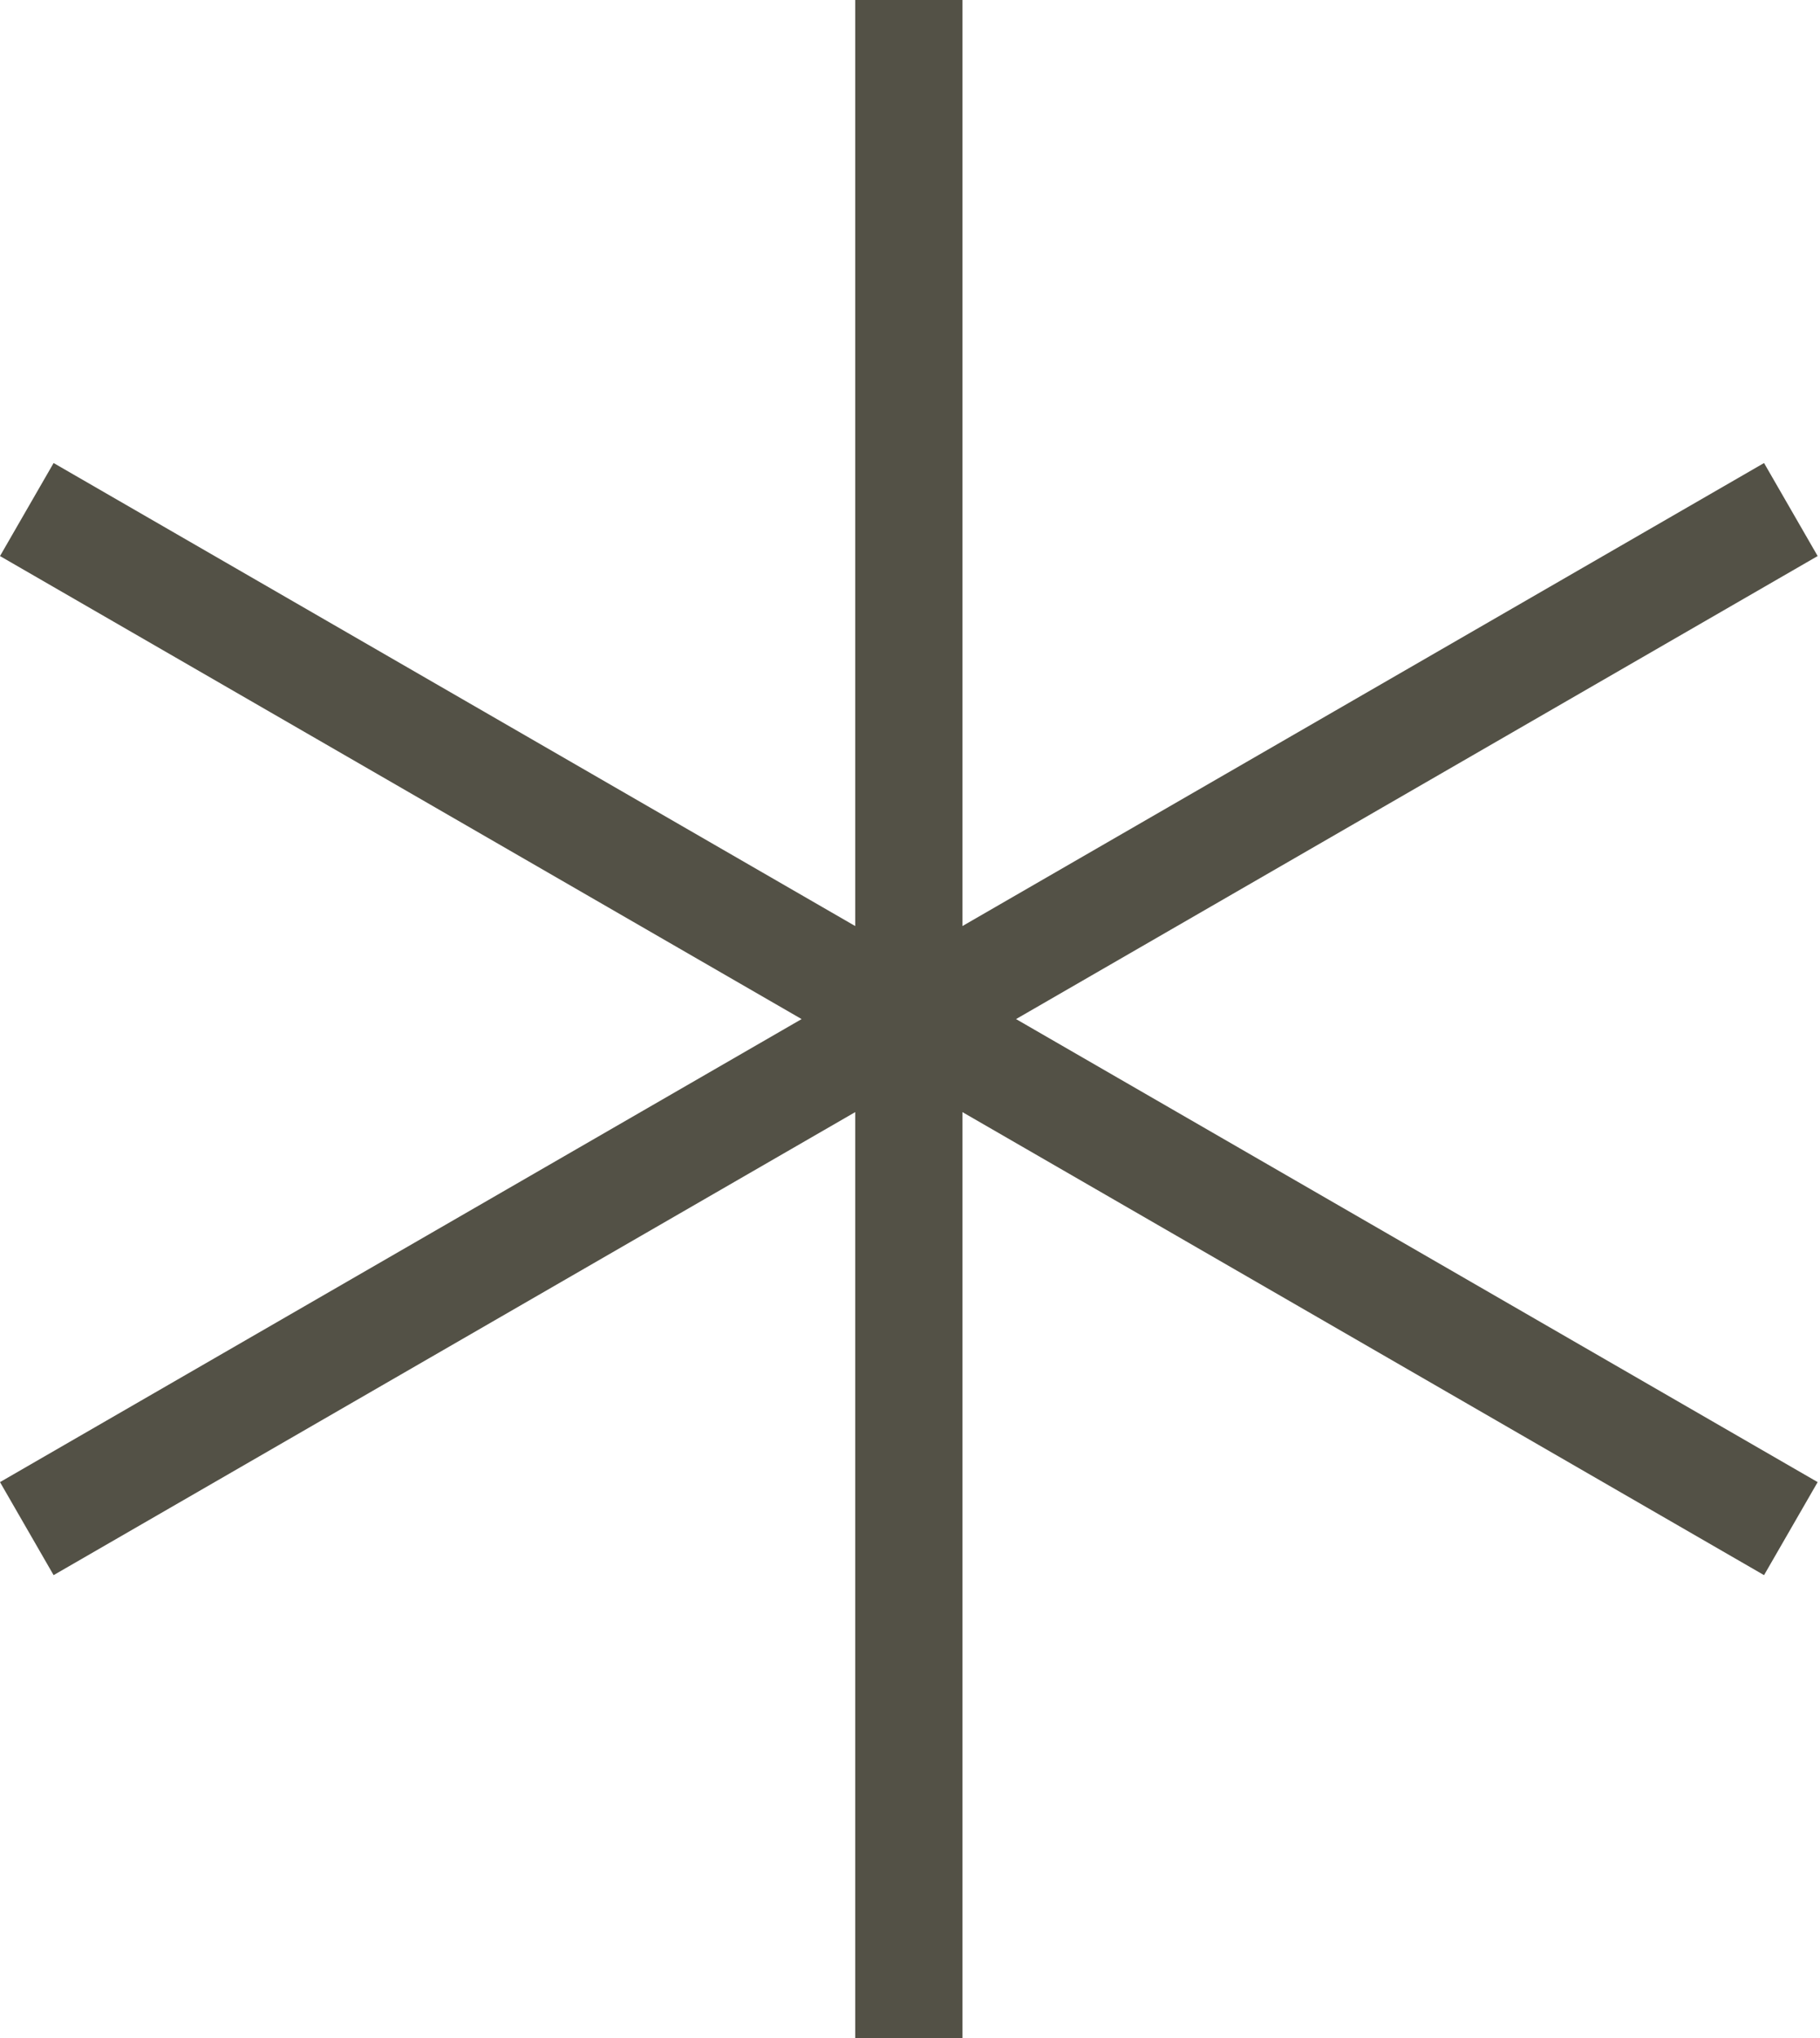 <svg width="679" height="760" viewBox="0 0 679 760" fill="none" xmlns="http://www.w3.org/2000/svg">
<path d="M319.062 0V345.312L20 172.656L0 207.344L299.062 380L0 552.656L20 587.344L319.062 414.688V760H359.062V414.688L658.125 587.344L678.125 552.656L379.062 380L678.125 207.344L658.125 172.656L359.062 345.312V0H319.062Z" fill="#535146"/>
</svg>

